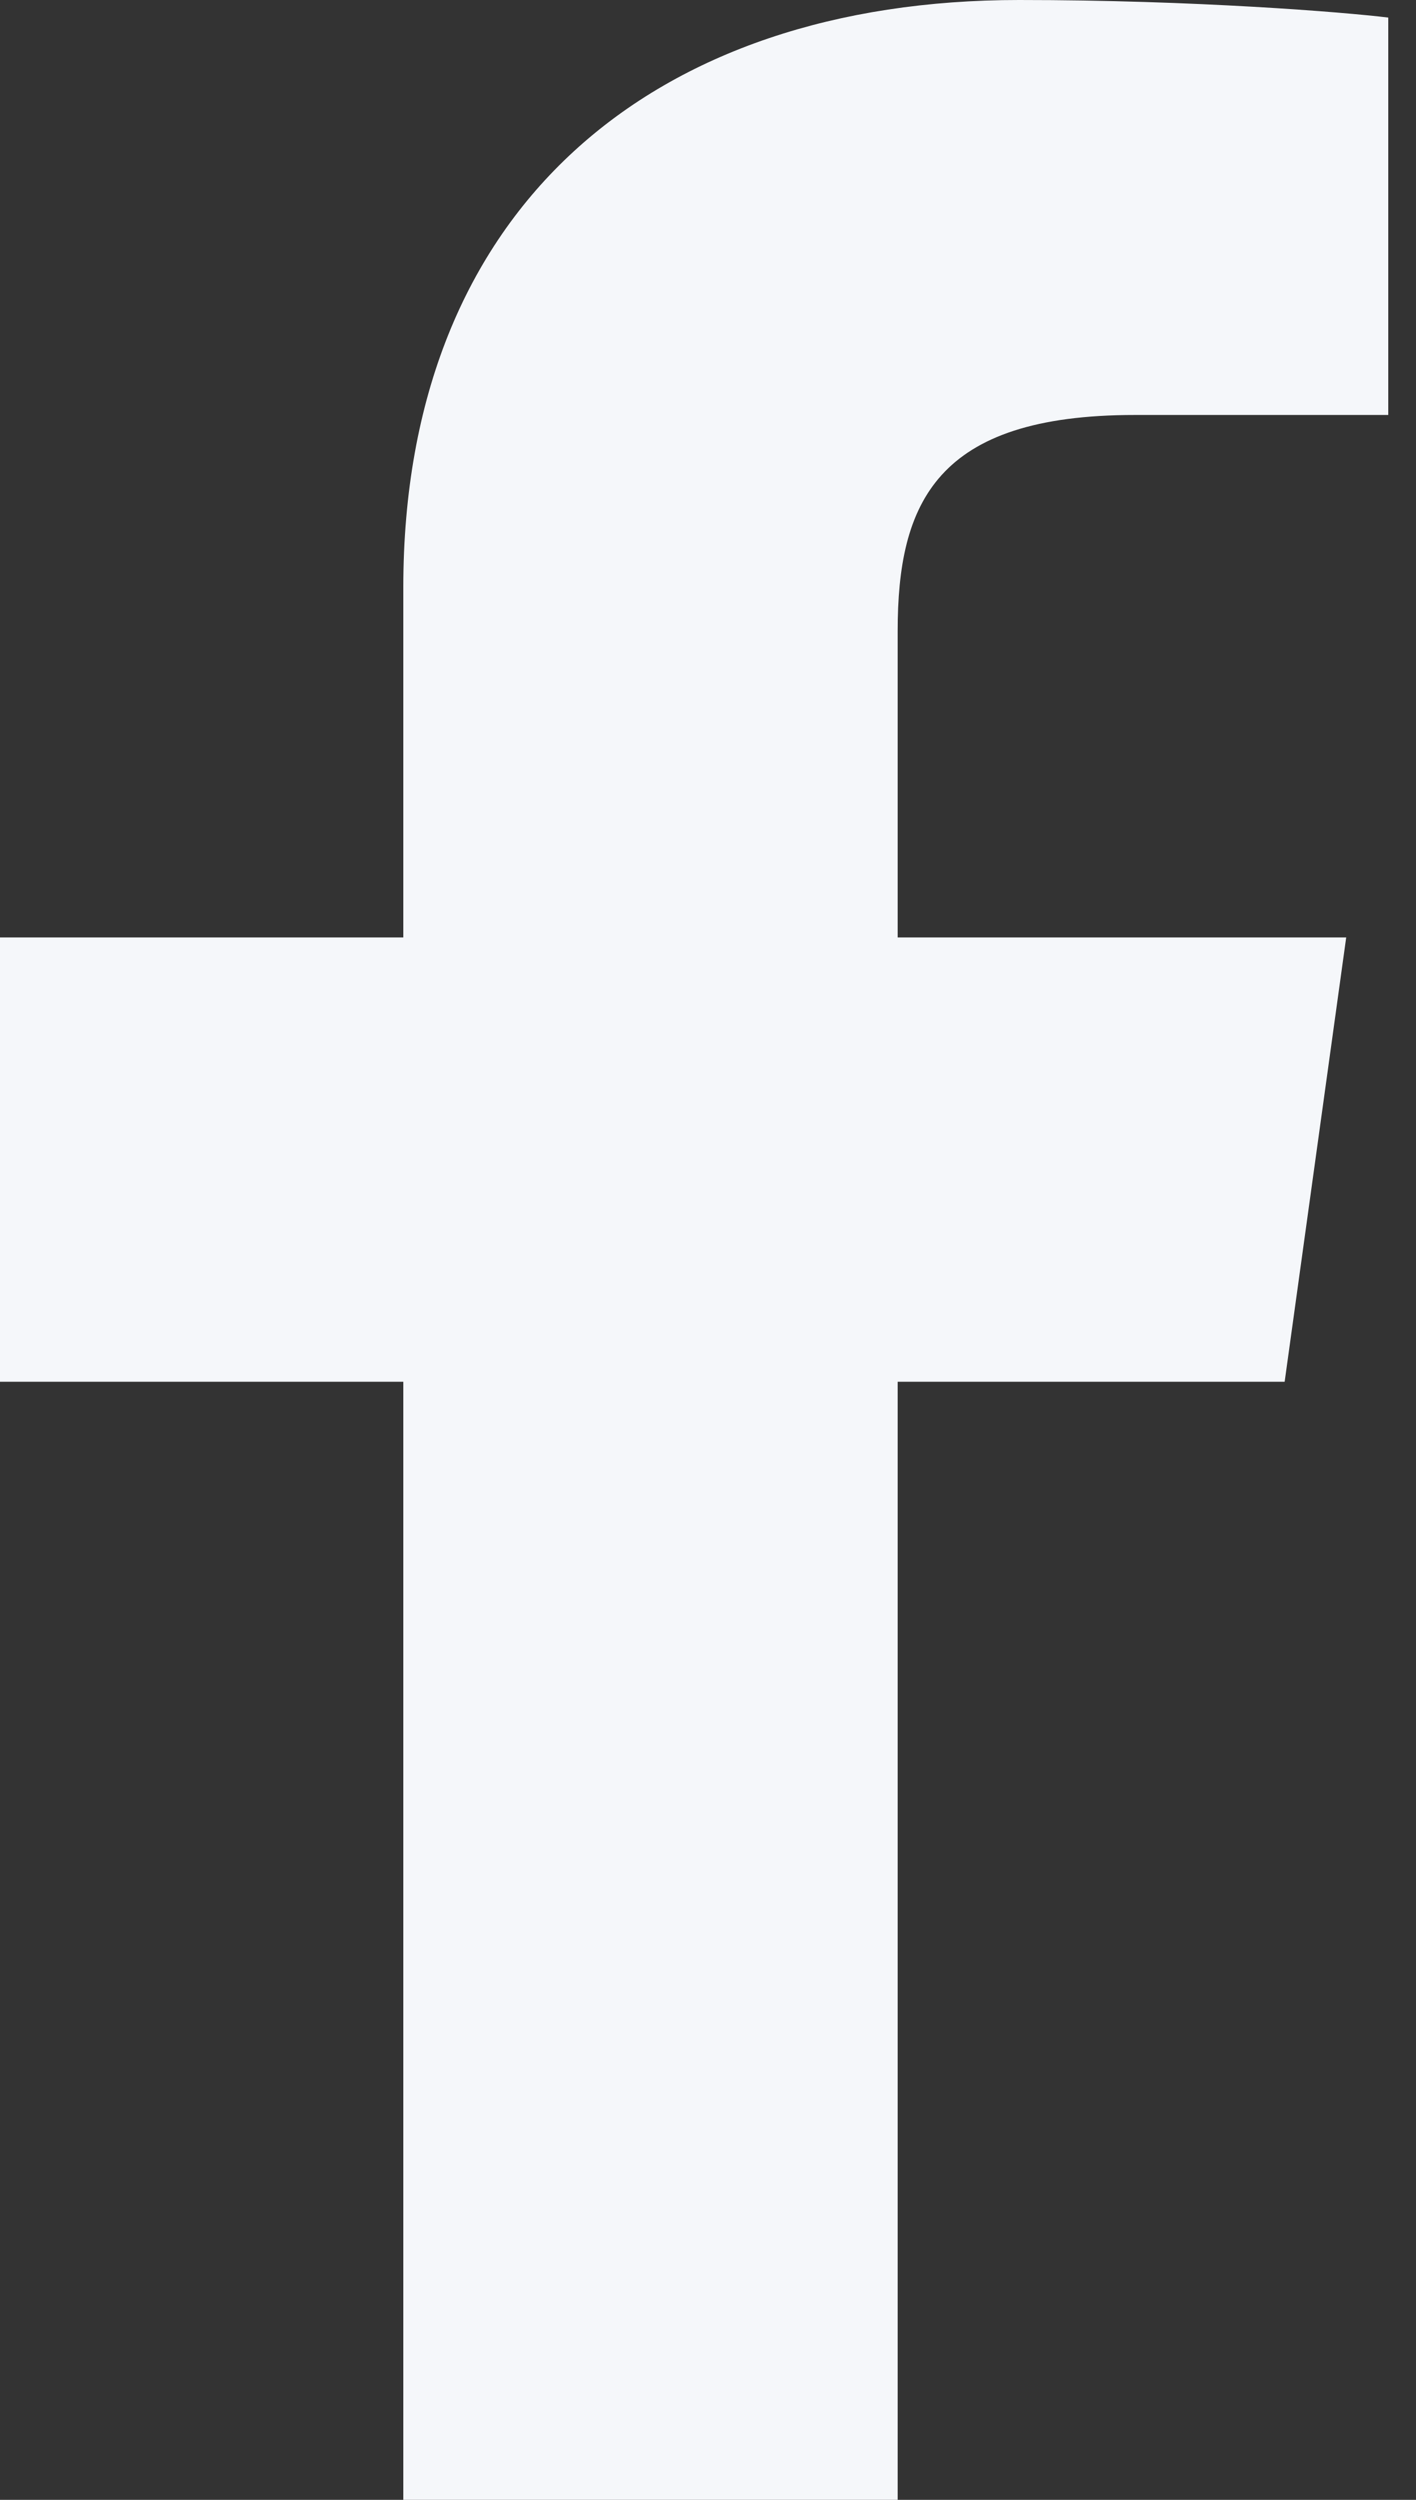 <svg width="17" height="30" viewBox="0 0 17 30" fill="none" xmlns="http://www.w3.org/2000/svg">
<rect x="0" y="0" width="17" height="30" fill="#333333" stroke="none"/>
<path d="M4.842 30V16.582H0V11.25H4.842V7.049C4.842 2.484 7.847 0 12.235 0C14.337 0 16.143 0.146 16.667 0.211V4.98H13.624C11.238 4.98 10.777 6.035 10.777 7.576V11.25H16.162L15.423 16.582H10.777V30" fill="#F5F7FA"/>
</svg>

